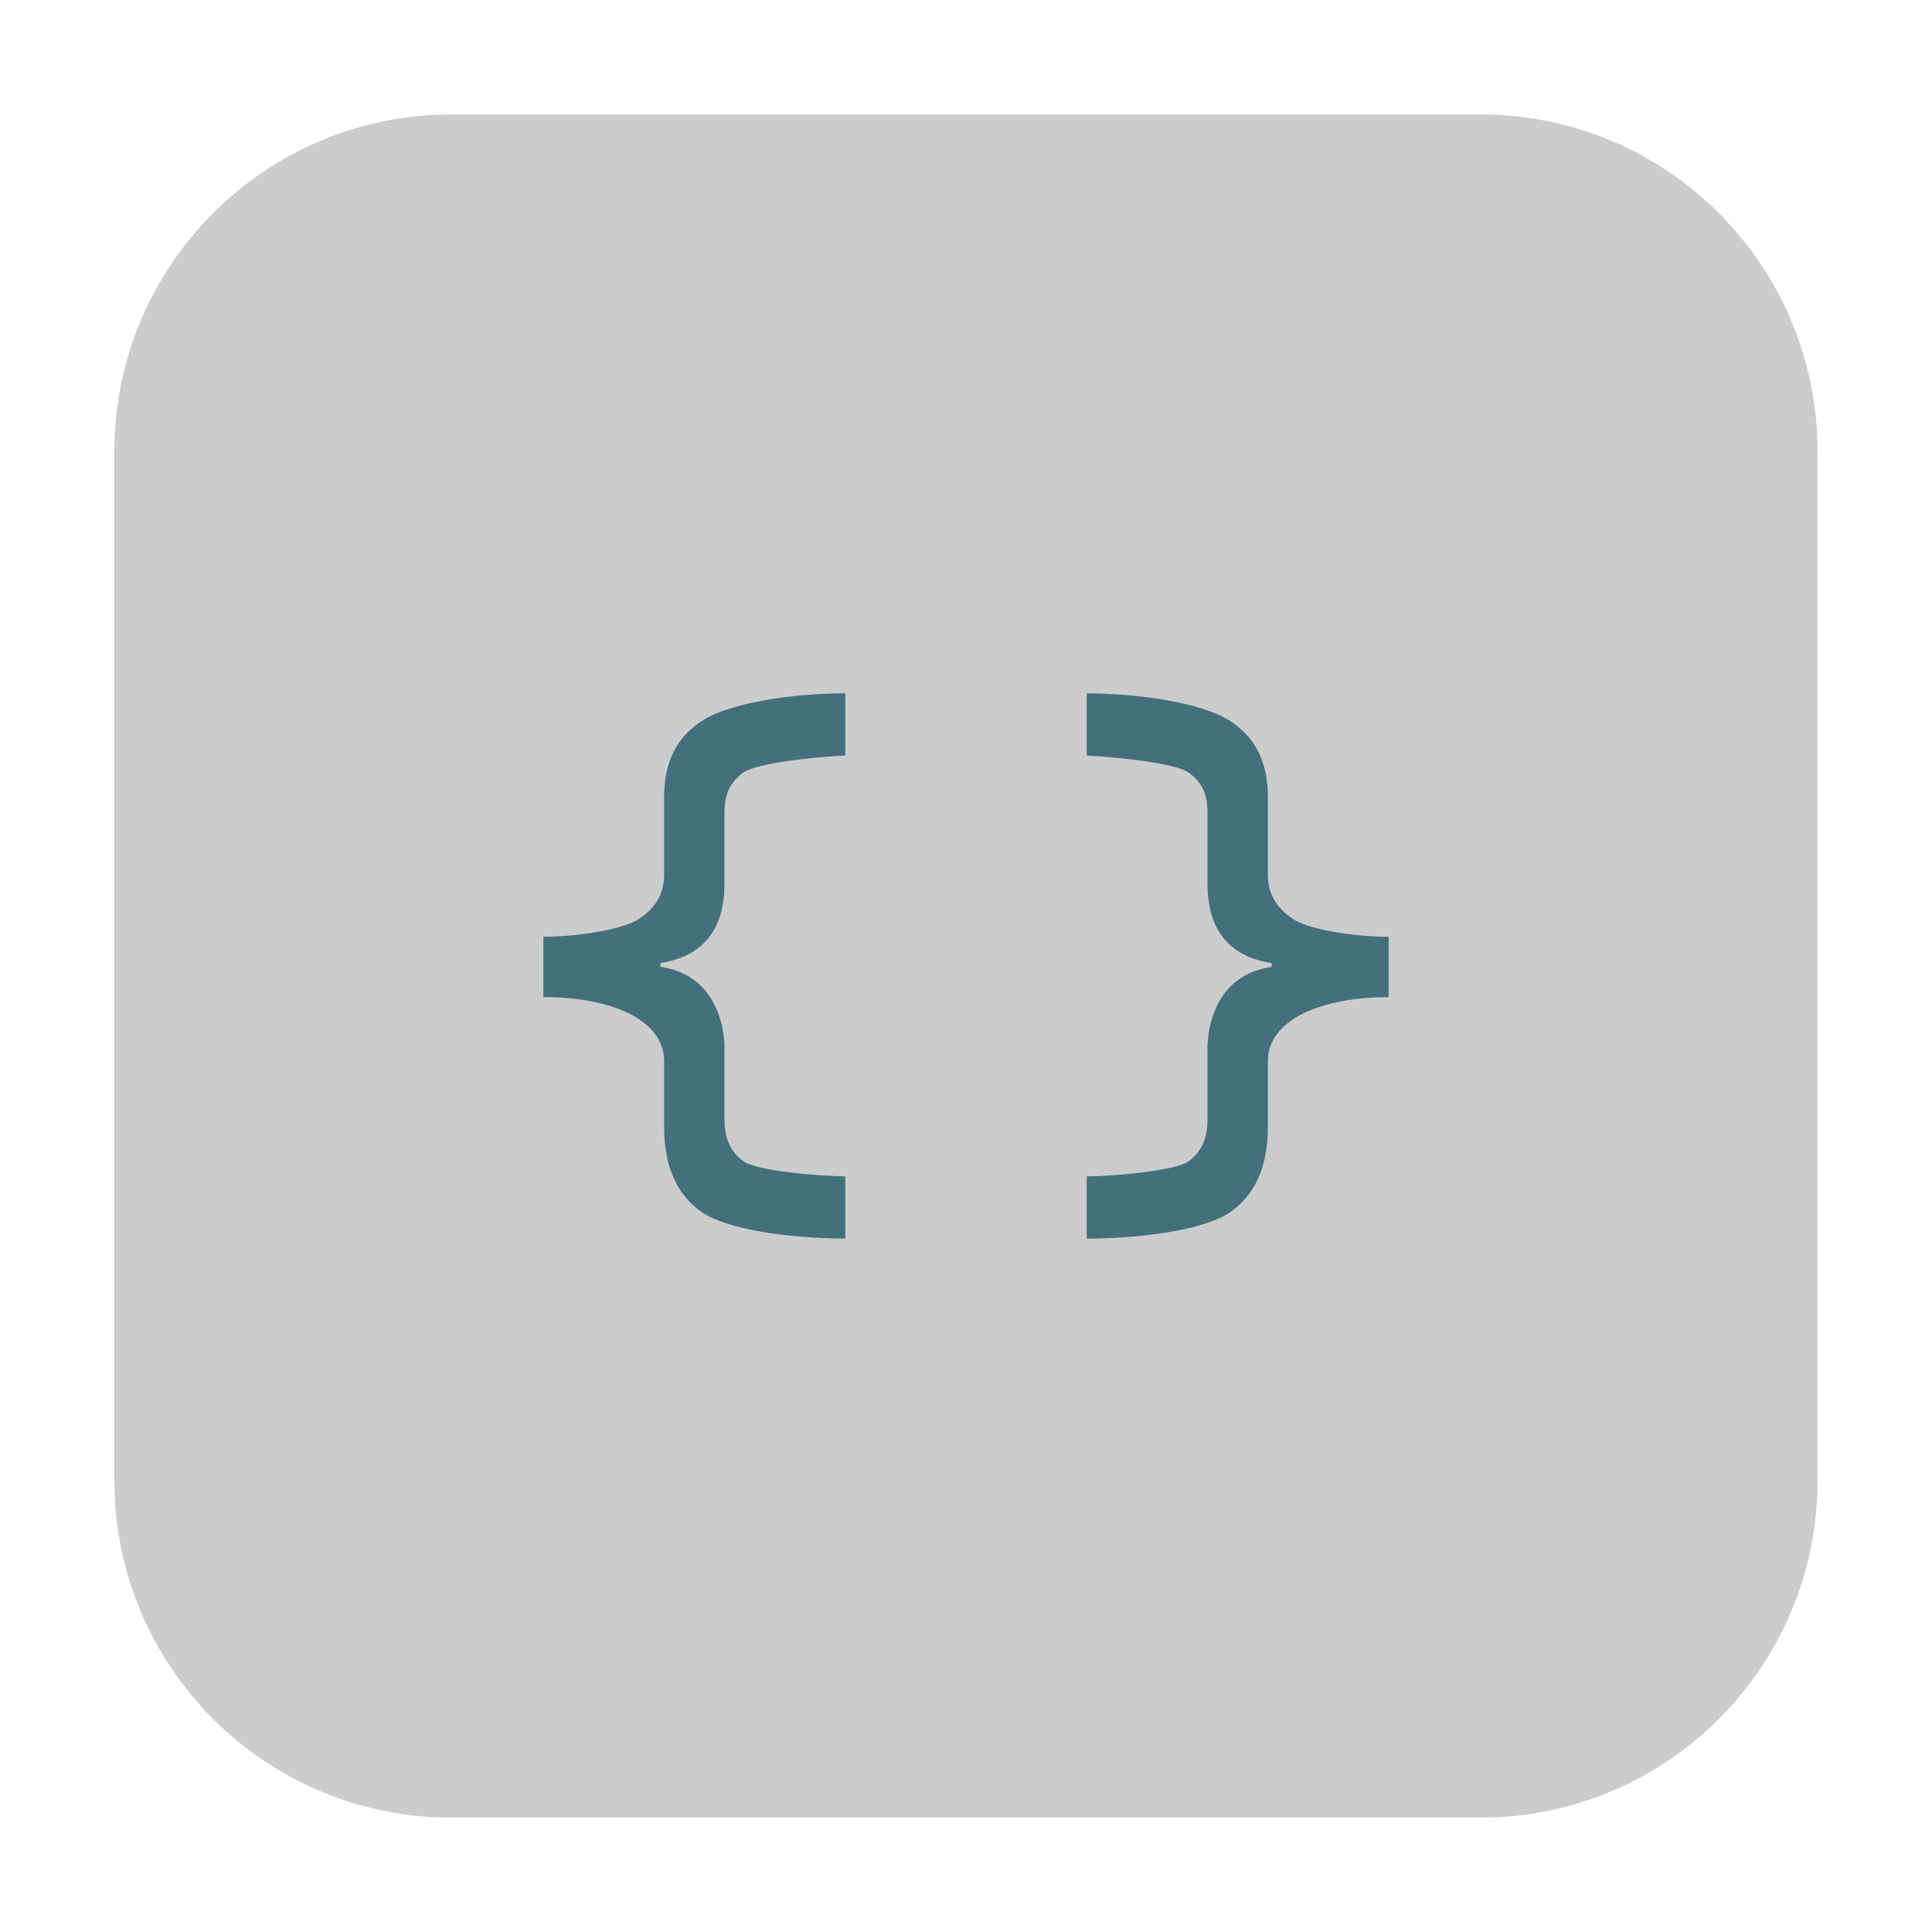 <svg height="24pt" viewBox="0 0 24 24" width="24pt" xmlns="http://www.w3.org/2000/svg"><path d="m5.605 1.422h12.789c2.309 0 4.184 1.875 4.184 4.184v12.789c0 2.309-1.875 4.184-4.184 4.184h-12.789c-2.309 0-4.184-1.875-4.184-4.184v-12.789c0-2.309 1.875-4.184 4.184-4.184zm0 0" fill="#ccc" fill-rule="evenodd"/><path d="m10.5 8.613c-.676 0-1.418.121-1.758.328-.336.207-.492.523-.492.961v.961c0 .262-.125.434-.328.562-.203.125-.754.211-1.172.211v.75c.828 0 1.5.273 1.5.797v.82c0 .48.156.84.469 1.055.316.215 1.062.324 1.781.328v-.773c-.355-.004-1.105-.07-1.266-.188-.16-.117-.234-.285-.234-.516v-.891c0-.23-.086-.906-.797-1.008v-.047c.711-.109.797-.656.797-.984v-.891c0-.23.074-.375.234-.492.16-.117.91-.195 1.266-.211zm3 0v .773c.355.016 1.105.094 1.266.211.16.117.234.262.234.492v.891c0 .328.086.875.797.984v.047c-.711.102-.797.777-.797 1.008v.891c0 .23-.074.398-.234.516-.16.117-.91.184-1.266.188v.773c.719-.004 1.465-.113 1.781-.328.312-.215.469-.574.469-1.055v-.82c0-.523.672-.797 1.5-.797v-.75c-.418 0-.969-.086-1.172-.211-.203-.129-.328-.301-.328-.562v-.961c0-.438-.156-.754-.492-.961-.34-.207-1.082-.328-1.758-.328zm0 0" fill="#446f7d"/></svg>